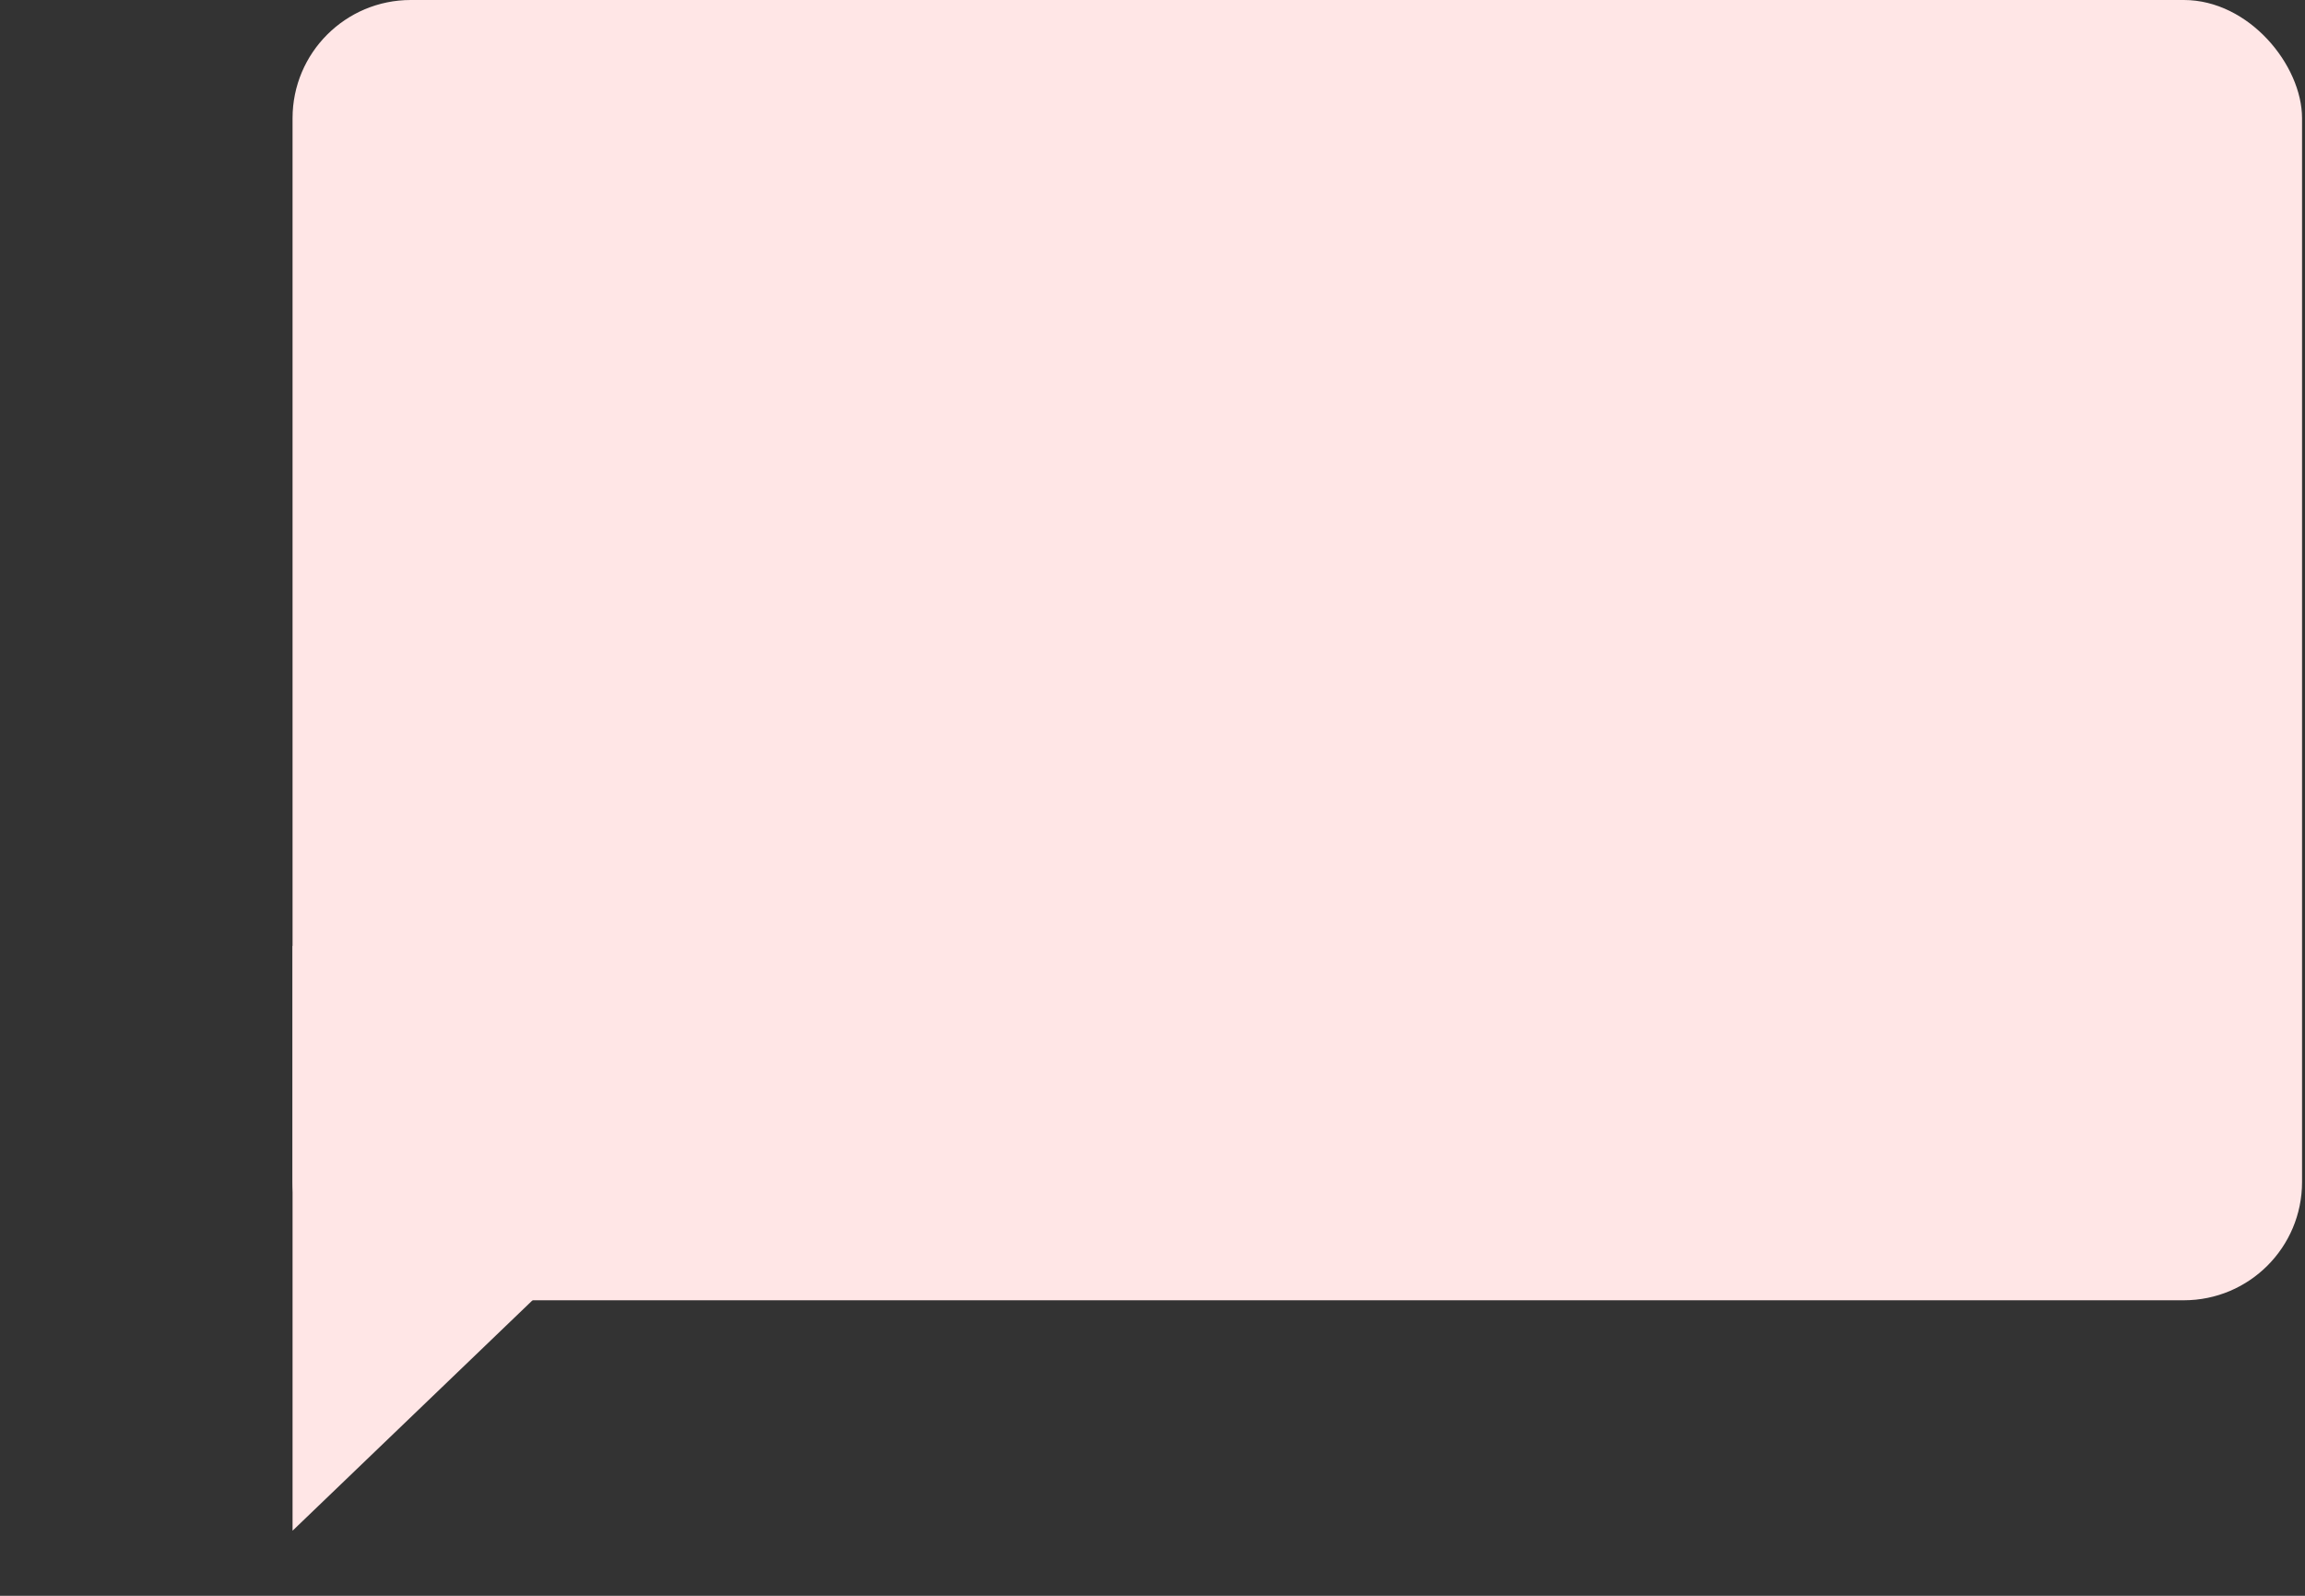 <svg width="39" height="27" viewBox="0 0 39 27" fill="none" xmlns="http://www.w3.org/2000/svg">
<rect x="0" y="0" width="39" height="27" fill="#333333" stroke="none"/>
<rect x="4.95" width="34" height="22" rx="2" fill="#FFE6E6"/>
<path d="M4.95 16L10.086 20.967L4.95 25.899L4.95 16Z" fill="#FFE6E6"/>
</svg>
